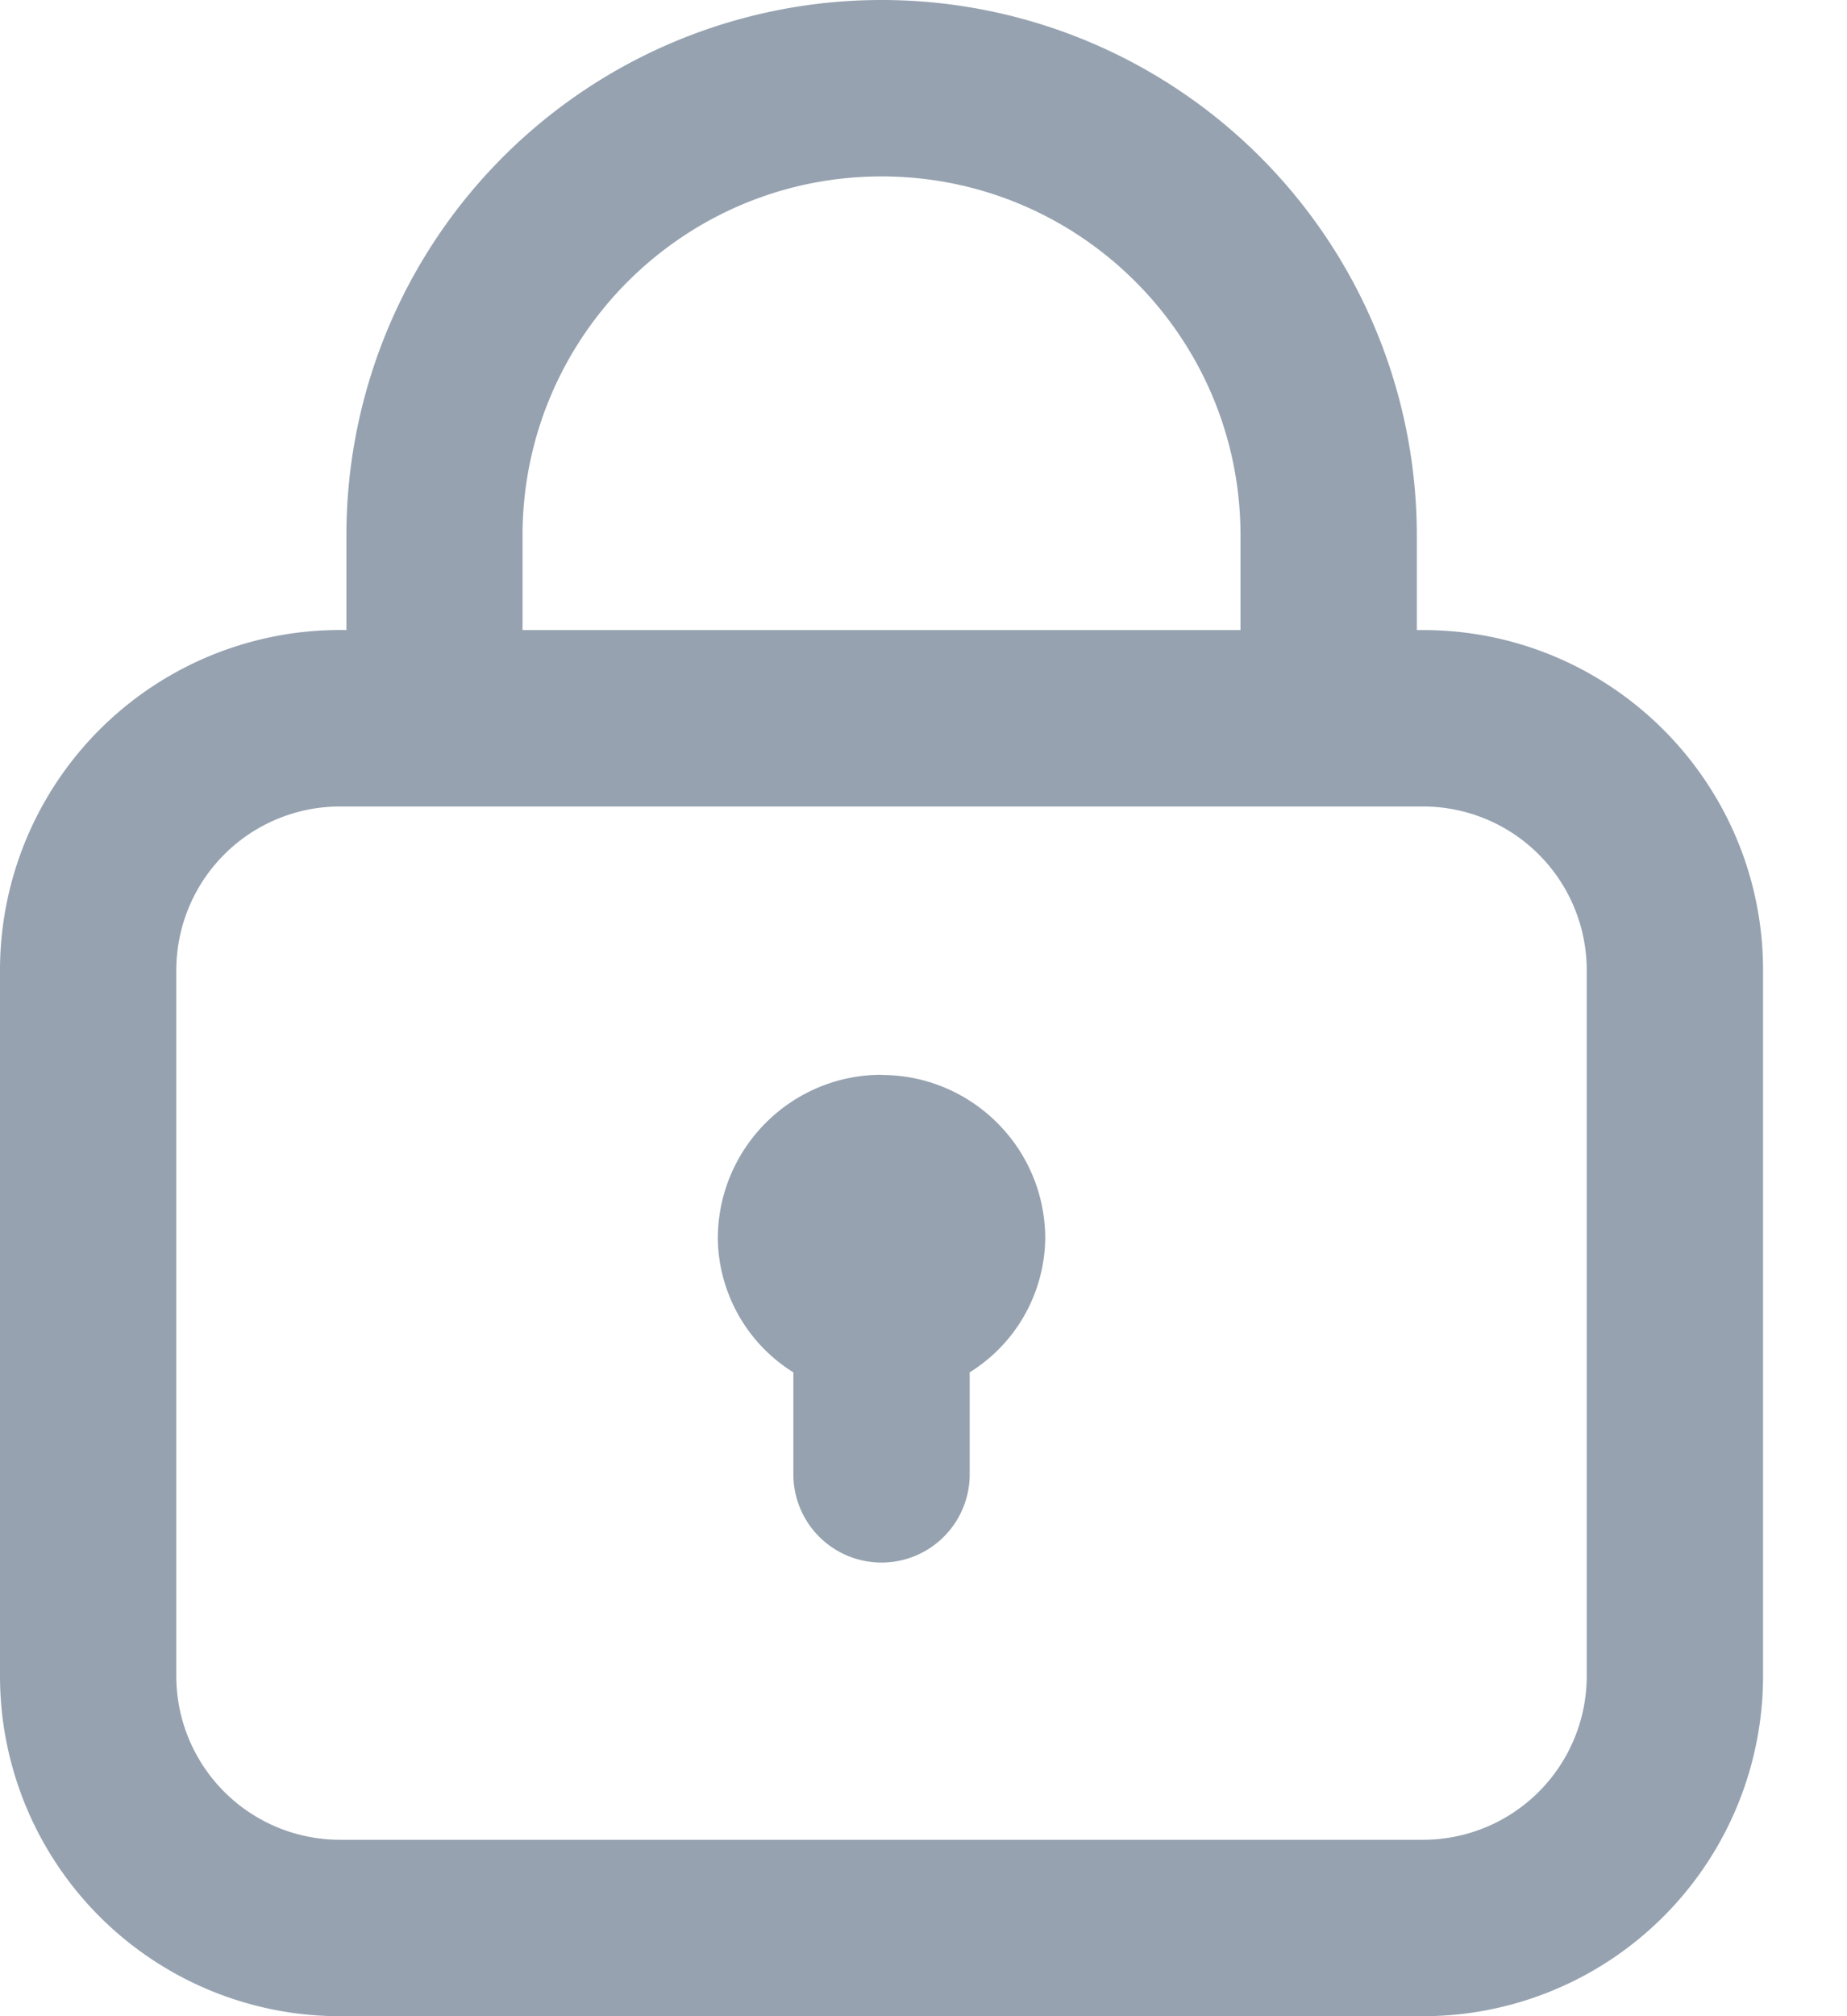 <svg xmlns="http://www.w3.org/2000/svg" width="11" height="12" fill="none" viewBox="0 0 11 12"><path fill="#96A2B0" fill-rule="evenodd" d="M5.25 0a3.187 3.187 0 013.188 3.188v.562h.037c1.118 0 2.025.907 2.025 2.025v4.2A2.025 2.025 0 018.475 12h-6.45A2.025 2.025 0 010 9.975v-4.2A2.025 2.025 0 012.063 3.75v-.563A3.187 3.187 0 015.25 0zm3.225 4.8h-6.45a.975.975 0 00-.975.975v4.2a.975.975 0 00.975.975h6.45a.975.975 0 00.975-.975v-4.2a.975.975 0 00-.975-.975zM5.25 6.398c.538 0 .975.436.975.974a.953.953 0 01-.45.796v.607a.525.525 0 11-1.05 0v-.607a.953.953 0 01-.45-.795c0-.539.437-.976.975-.976zm0-5.348c-1.18 0-2.138.957-2.138 2.138v.562h4.276v-.563c0-1.18-.957-2.137-2.138-2.137z" clip-rule="evenodd"/></svg>